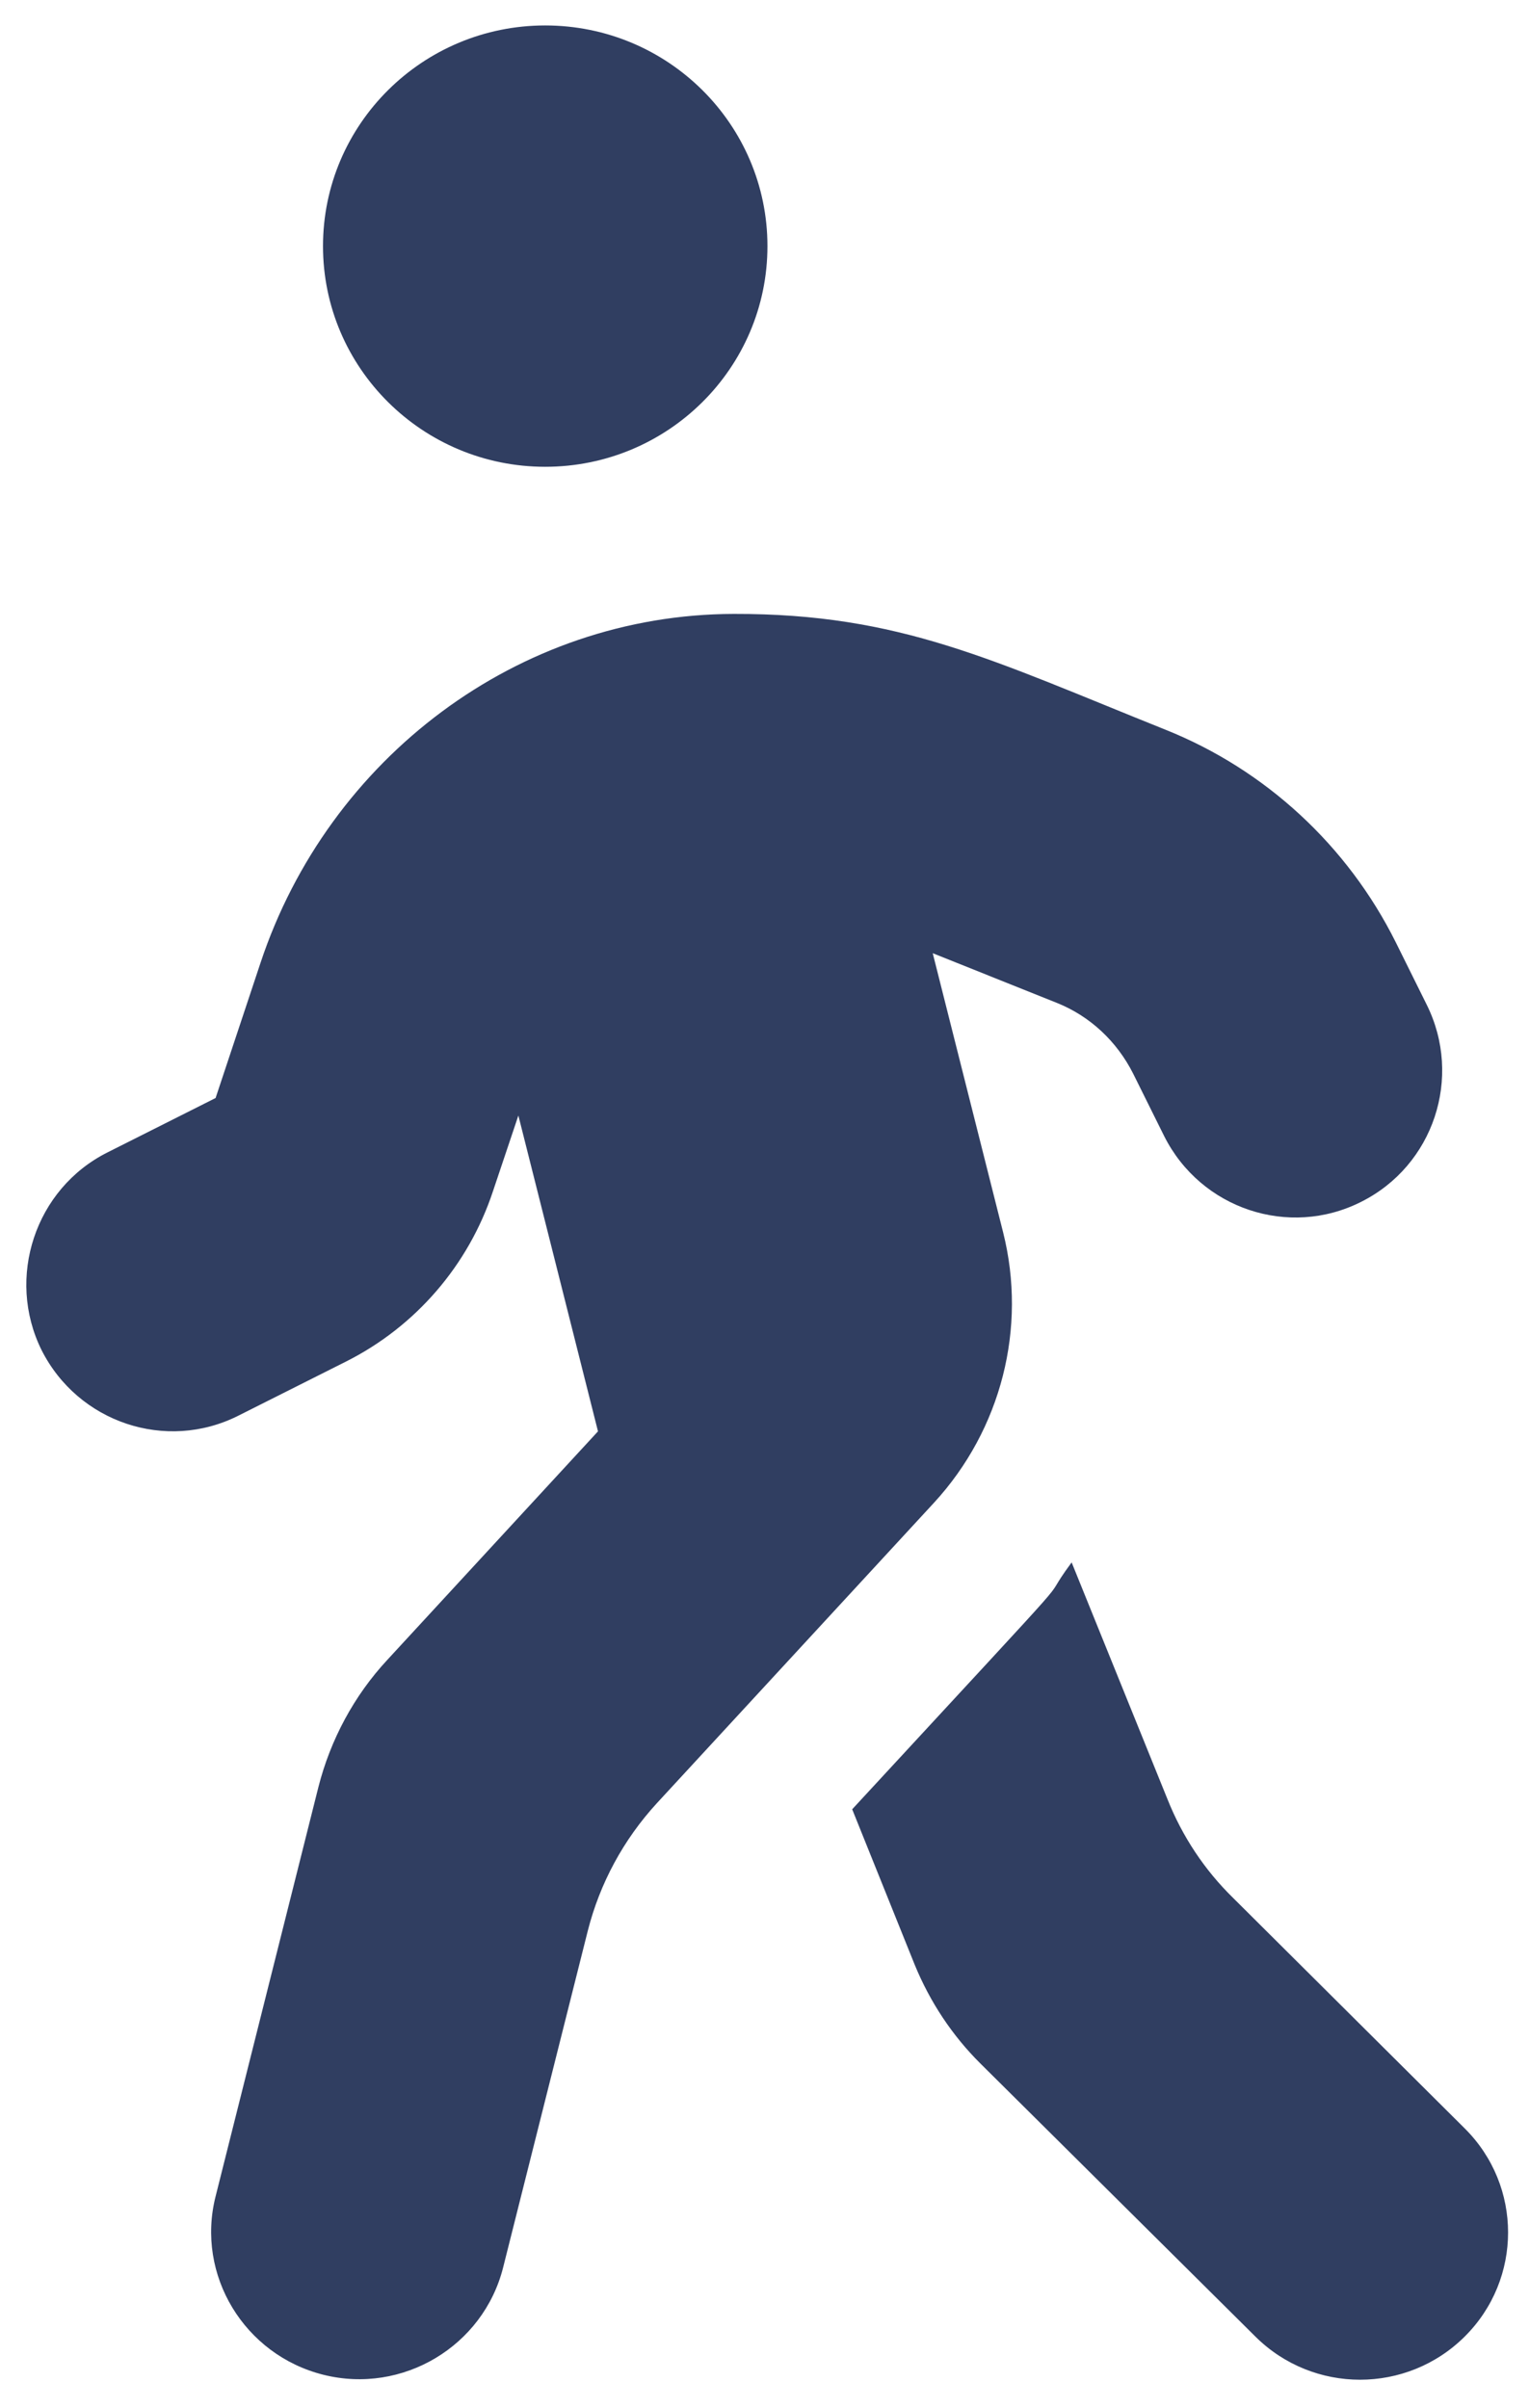 <svg width="40" height="63" viewBox="0 0 40 63" fill="none" xmlns="http://www.w3.org/2000/svg">
<path d="M14.263 12.214C11.054 12.214 8.45 9.628 8.45 6.44C8.45 3.252 11.054 0.666 14.263 0.666C17.473 0.666 20.077 3.252 20.077 6.44C20.077 9.628 17.473 12.214 14.263 12.214ZM2.818 30.151L5.64 28.731L6.815 25.195C8.595 19.829 13.561 16.076 19.193 16.064C23.553 16.052 25.963 17.279 30.493 19.095C33.109 20.142 35.253 22.127 36.513 24.653L37.324 26.289C38.269 28.19 37.506 30.5 35.604 31.45C33.715 32.401 31.414 31.631 30.457 29.73L29.645 28.094C29.221 27.252 28.519 26.59 27.647 26.241L24.401 24.942L26.242 32.244C26.872 34.746 26.194 37.405 24.437 39.318L17.182 47.185C16.31 48.136 15.693 49.279 15.378 50.518L13.161 59.336C12.64 61.393 10.533 62.656 8.462 62.139C6.391 61.621 5.119 59.528 5.64 57.471L8.329 46.764C8.643 45.525 9.261 44.37 10.133 43.432L15.644 37.453L13.561 29.189L12.895 31.174C12.253 33.11 10.872 34.71 9.055 35.625L6.233 37.044C4.344 37.995 2.043 37.224 1.086 35.324C0.153 33.435 0.916 31.101 2.818 30.151ZM30.542 47.077C30.929 48.051 31.511 48.93 32.261 49.663L38.317 55.691C39.831 57.194 39.831 59.636 38.317 61.14C36.803 62.644 34.357 62.644 32.843 61.14L25.648 53.994C24.91 53.261 24.328 52.382 23.929 51.408L22.294 47.342C28.991 40.088 26.981 42.313 28.035 40.882L30.542 47.077Z" fill="#303E61"/>
</svg>
